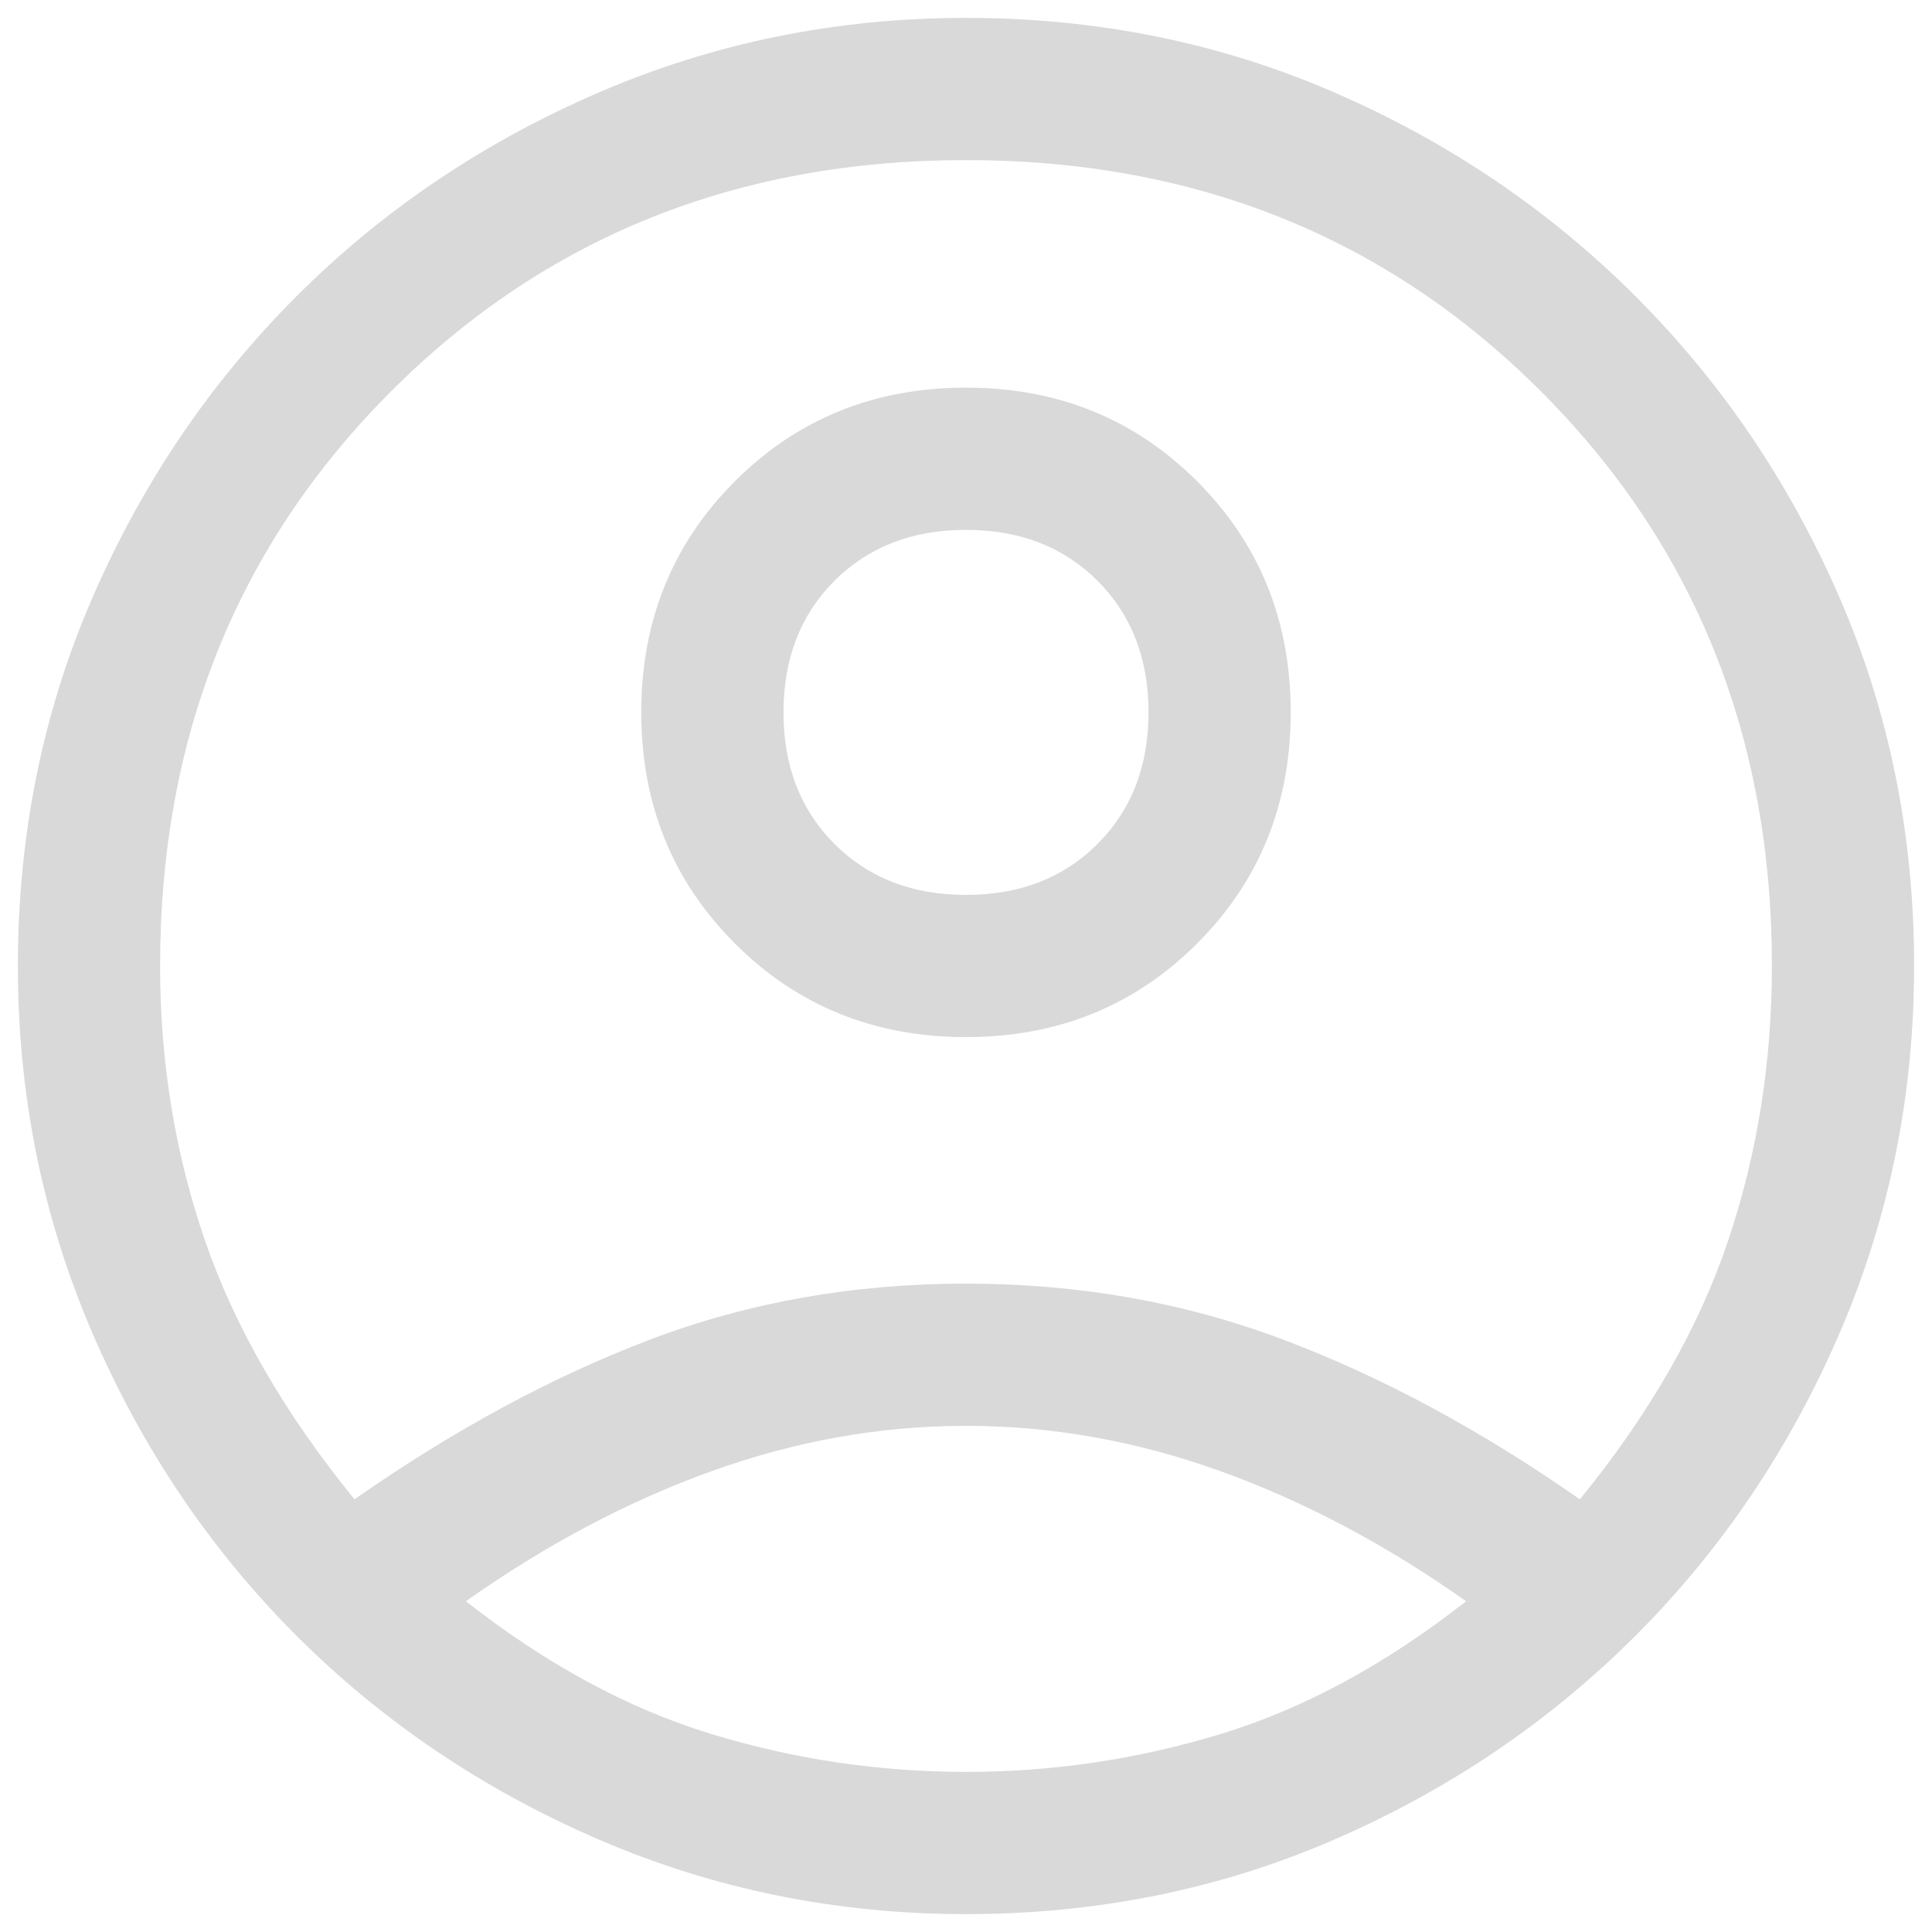 <svg width="90" height="90" viewBox="0 0 90 90" fill="none" xmlns="http://www.w3.org/2000/svg">
<path d="M16.512 69.844C21.15 66.605 25.751 64.121 30.315 62.391C34.879 60.661 39.774 59.796 45 59.796C50.226 59.796 55.14 60.661 59.741 62.391C64.341 64.121 68.96 66.605 73.598 69.844C76.837 65.869 79.137 61.857 80.499 57.808C81.861 53.76 82.542 49.49 82.542 45C82.542 34.326 78.953 25.401 71.776 18.224C64.599 11.047 55.674 7.458 45 7.458C34.326 7.458 25.401 11.047 18.224 18.224C11.047 25.401 7.458 34.326 7.458 45C7.458 49.49 8.158 53.76 9.556 57.808C10.955 61.857 13.274 65.869 16.512 69.844ZM45 48.312C40.731 48.312 37.142 46.859 34.234 43.951C31.327 41.043 29.873 37.455 29.873 33.185C29.873 28.916 31.327 25.327 34.234 22.42C37.142 19.512 40.731 18.058 45 18.058C49.27 18.058 52.858 19.512 55.766 22.42C58.673 25.327 60.127 28.916 60.127 33.185C60.127 37.455 58.673 41.043 55.766 43.951C52.858 46.859 49.27 48.312 45 48.312ZM45 89.167C38.964 89.167 33.259 88.007 27.886 85.689C22.512 83.37 17.819 80.204 13.807 76.193C9.796 72.181 6.63 67.488 4.311 62.115C1.993 56.741 0.833 51.036 0.833 45C0.833 38.89 1.993 33.167 4.311 27.83C6.63 22.493 9.796 17.819 13.807 13.807C17.819 9.795 22.512 6.63 27.886 4.311C33.259 1.993 38.964 0.833 45 0.833C51.11 0.833 56.833 1.993 62.17 4.311C67.507 6.63 72.181 9.795 76.193 13.807C80.205 17.819 83.37 22.493 85.689 27.83C88.007 33.167 89.167 38.89 89.167 45C89.167 51.036 88.007 56.741 85.689 62.115C83.37 67.488 80.205 72.181 76.193 76.193C72.181 80.204 67.507 83.37 62.17 85.689C56.833 88.007 51.11 89.167 45 89.167ZM45 82.542C49.049 82.542 53.005 81.953 56.87 80.775C60.734 79.597 64.544 77.536 68.298 74.592C64.544 71.942 60.716 69.917 56.815 68.519C52.913 67.12 48.975 66.421 45 66.421C41.025 66.421 37.087 67.12 33.185 68.519C29.284 69.917 25.456 71.942 21.702 74.592C25.456 77.536 29.266 79.597 33.13 80.775C36.995 81.953 40.951 82.542 45 82.542ZM45 41.688C47.503 41.688 49.545 40.896 51.128 39.313C52.711 37.731 53.502 35.688 53.502 33.185C53.502 30.683 52.711 28.64 51.128 27.057C49.545 25.475 47.503 24.683 45 24.683C42.497 24.683 40.455 25.475 38.872 27.057C37.289 28.64 36.498 30.683 36.498 33.185C36.498 35.688 37.289 37.731 38.872 39.313C40.455 40.896 42.497 41.688 45 41.688Z" fill="#D9D9D9"/>
</svg>
